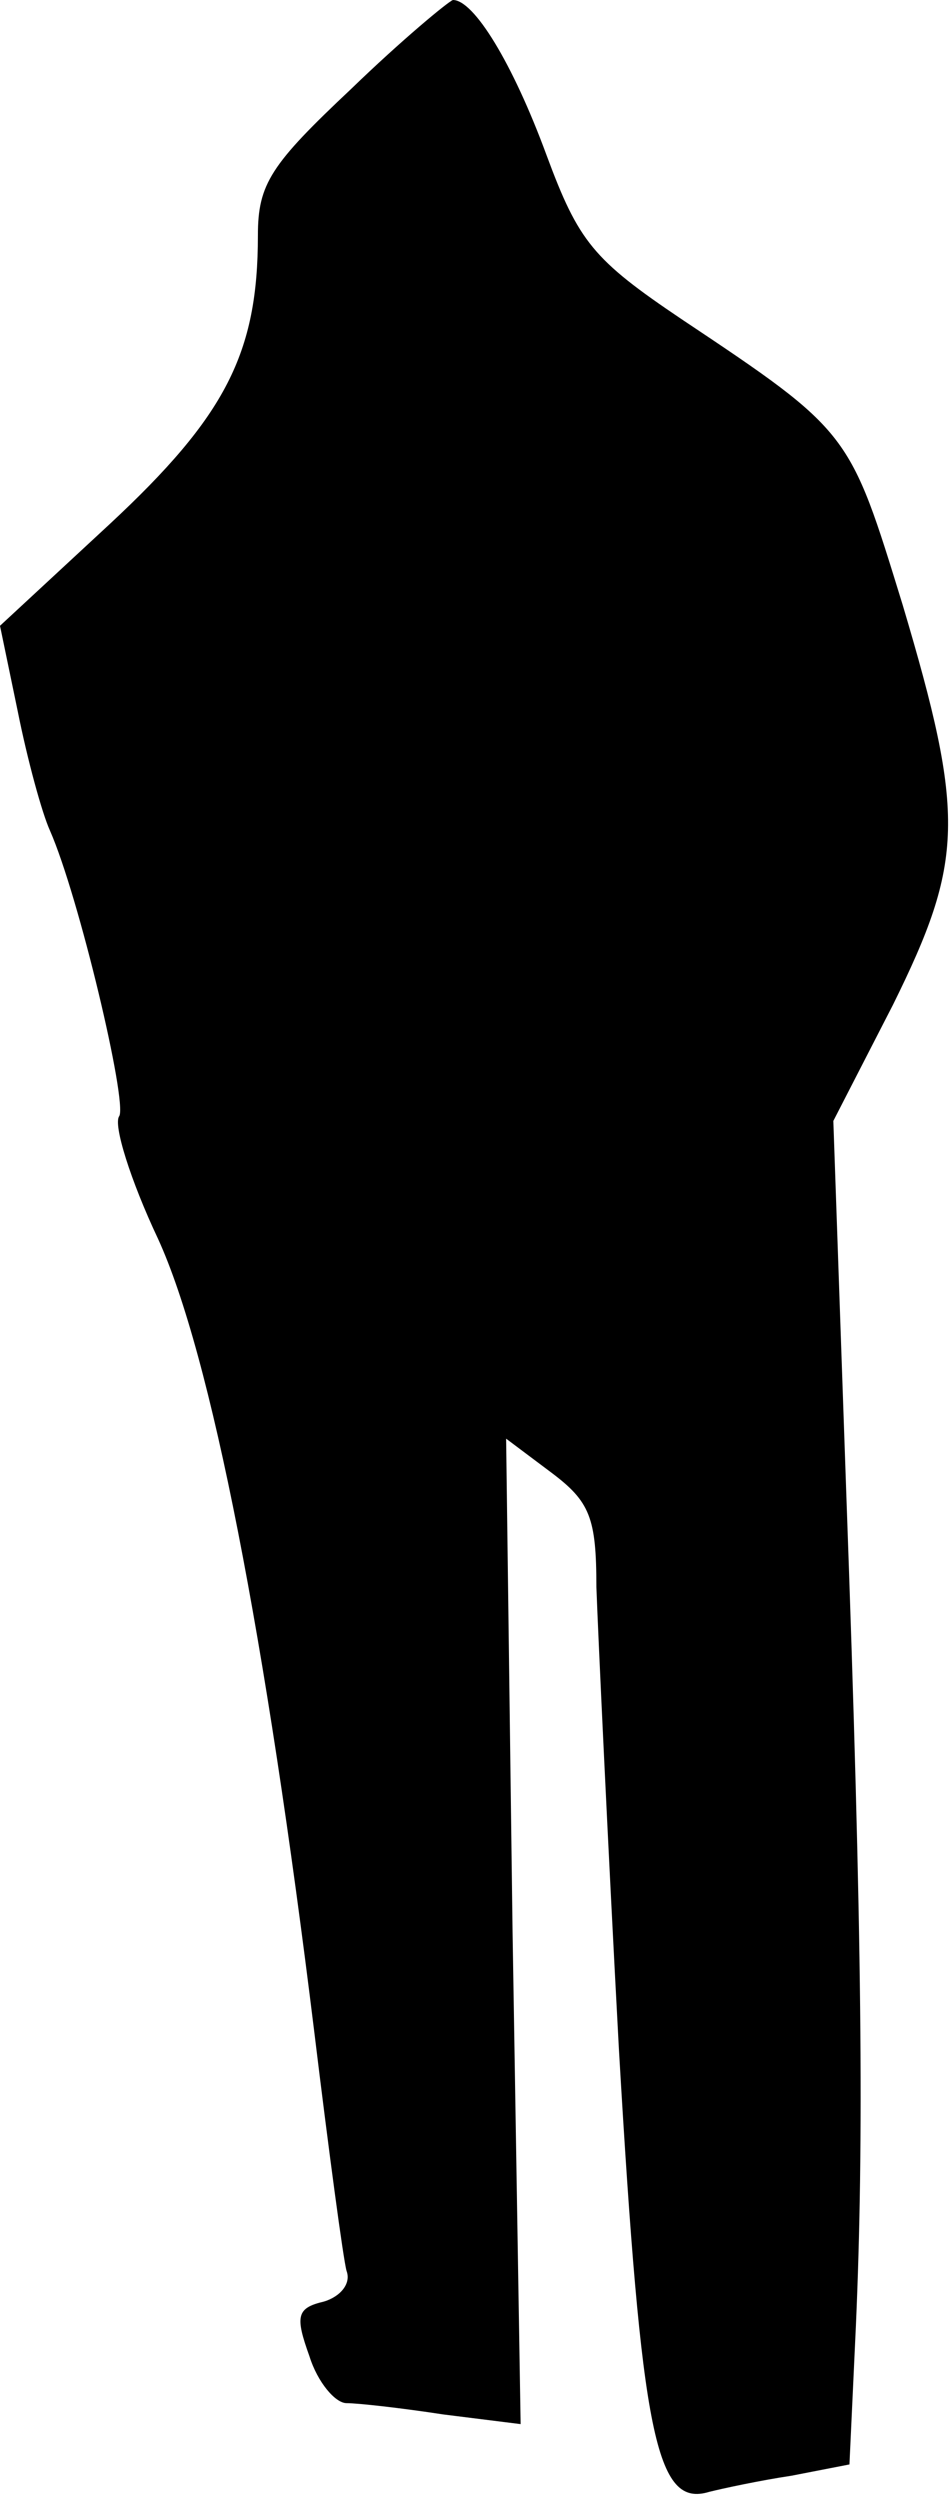 <?xml version="1.0" standalone="no"?>
<!DOCTYPE svg PUBLIC "-//W3C//DTD SVG 20010904//EN"
 "http://www.w3.org/TR/2001/REC-SVG-20010904/DTD/svg10.dtd">
<svg version="1.0" xmlns="http://www.w3.org/2000/svg"
 width="59pt" height="155pt" viewBox="0 0 59 155"
 preserveAspectRatio="xMidYMid meet">
<g transform="translate(0,155) scale(0.1,-0.1)"
fill="#000000" stroke="none">
<path fill="#000000" stroke="none" d="M218 1495 c-50 -47 -58 -59 -58 -91 0
-73 -20 -112 -92 -179 l-68 -63 11 -53 c6 -30 15 -63 20 -74 18 -41 48 -168
43 -177 -4 -5 7 -40 24 -76 33 -72 67 -248 97 -492 9 -74 18 -141 20 -148 3
-8 -4 -16 -14 -19 -17 -4 -18 -9 -9 -34 5 -16 16 -29 23 -29 7 0 34 -3 60 -7
l48 -6 -5 305 -4 306 28 -21 c24 -18 28 -28 28 -71 1 -28 7 -157 14 -287 14
-240 23 -284 56 -274 8 2 31 7 51 10 l36 7 4 86 c5 115 4 239 -6 517 l-8 230
37 72 c44 89 45 117 6 248 -33 107 -32 107 -137 177 -55 37 -64 48 -84 102
-21 57 -45 96 -58 96 -3 -1 -32 -25 -63 -55z"/>
</g>
</svg>
